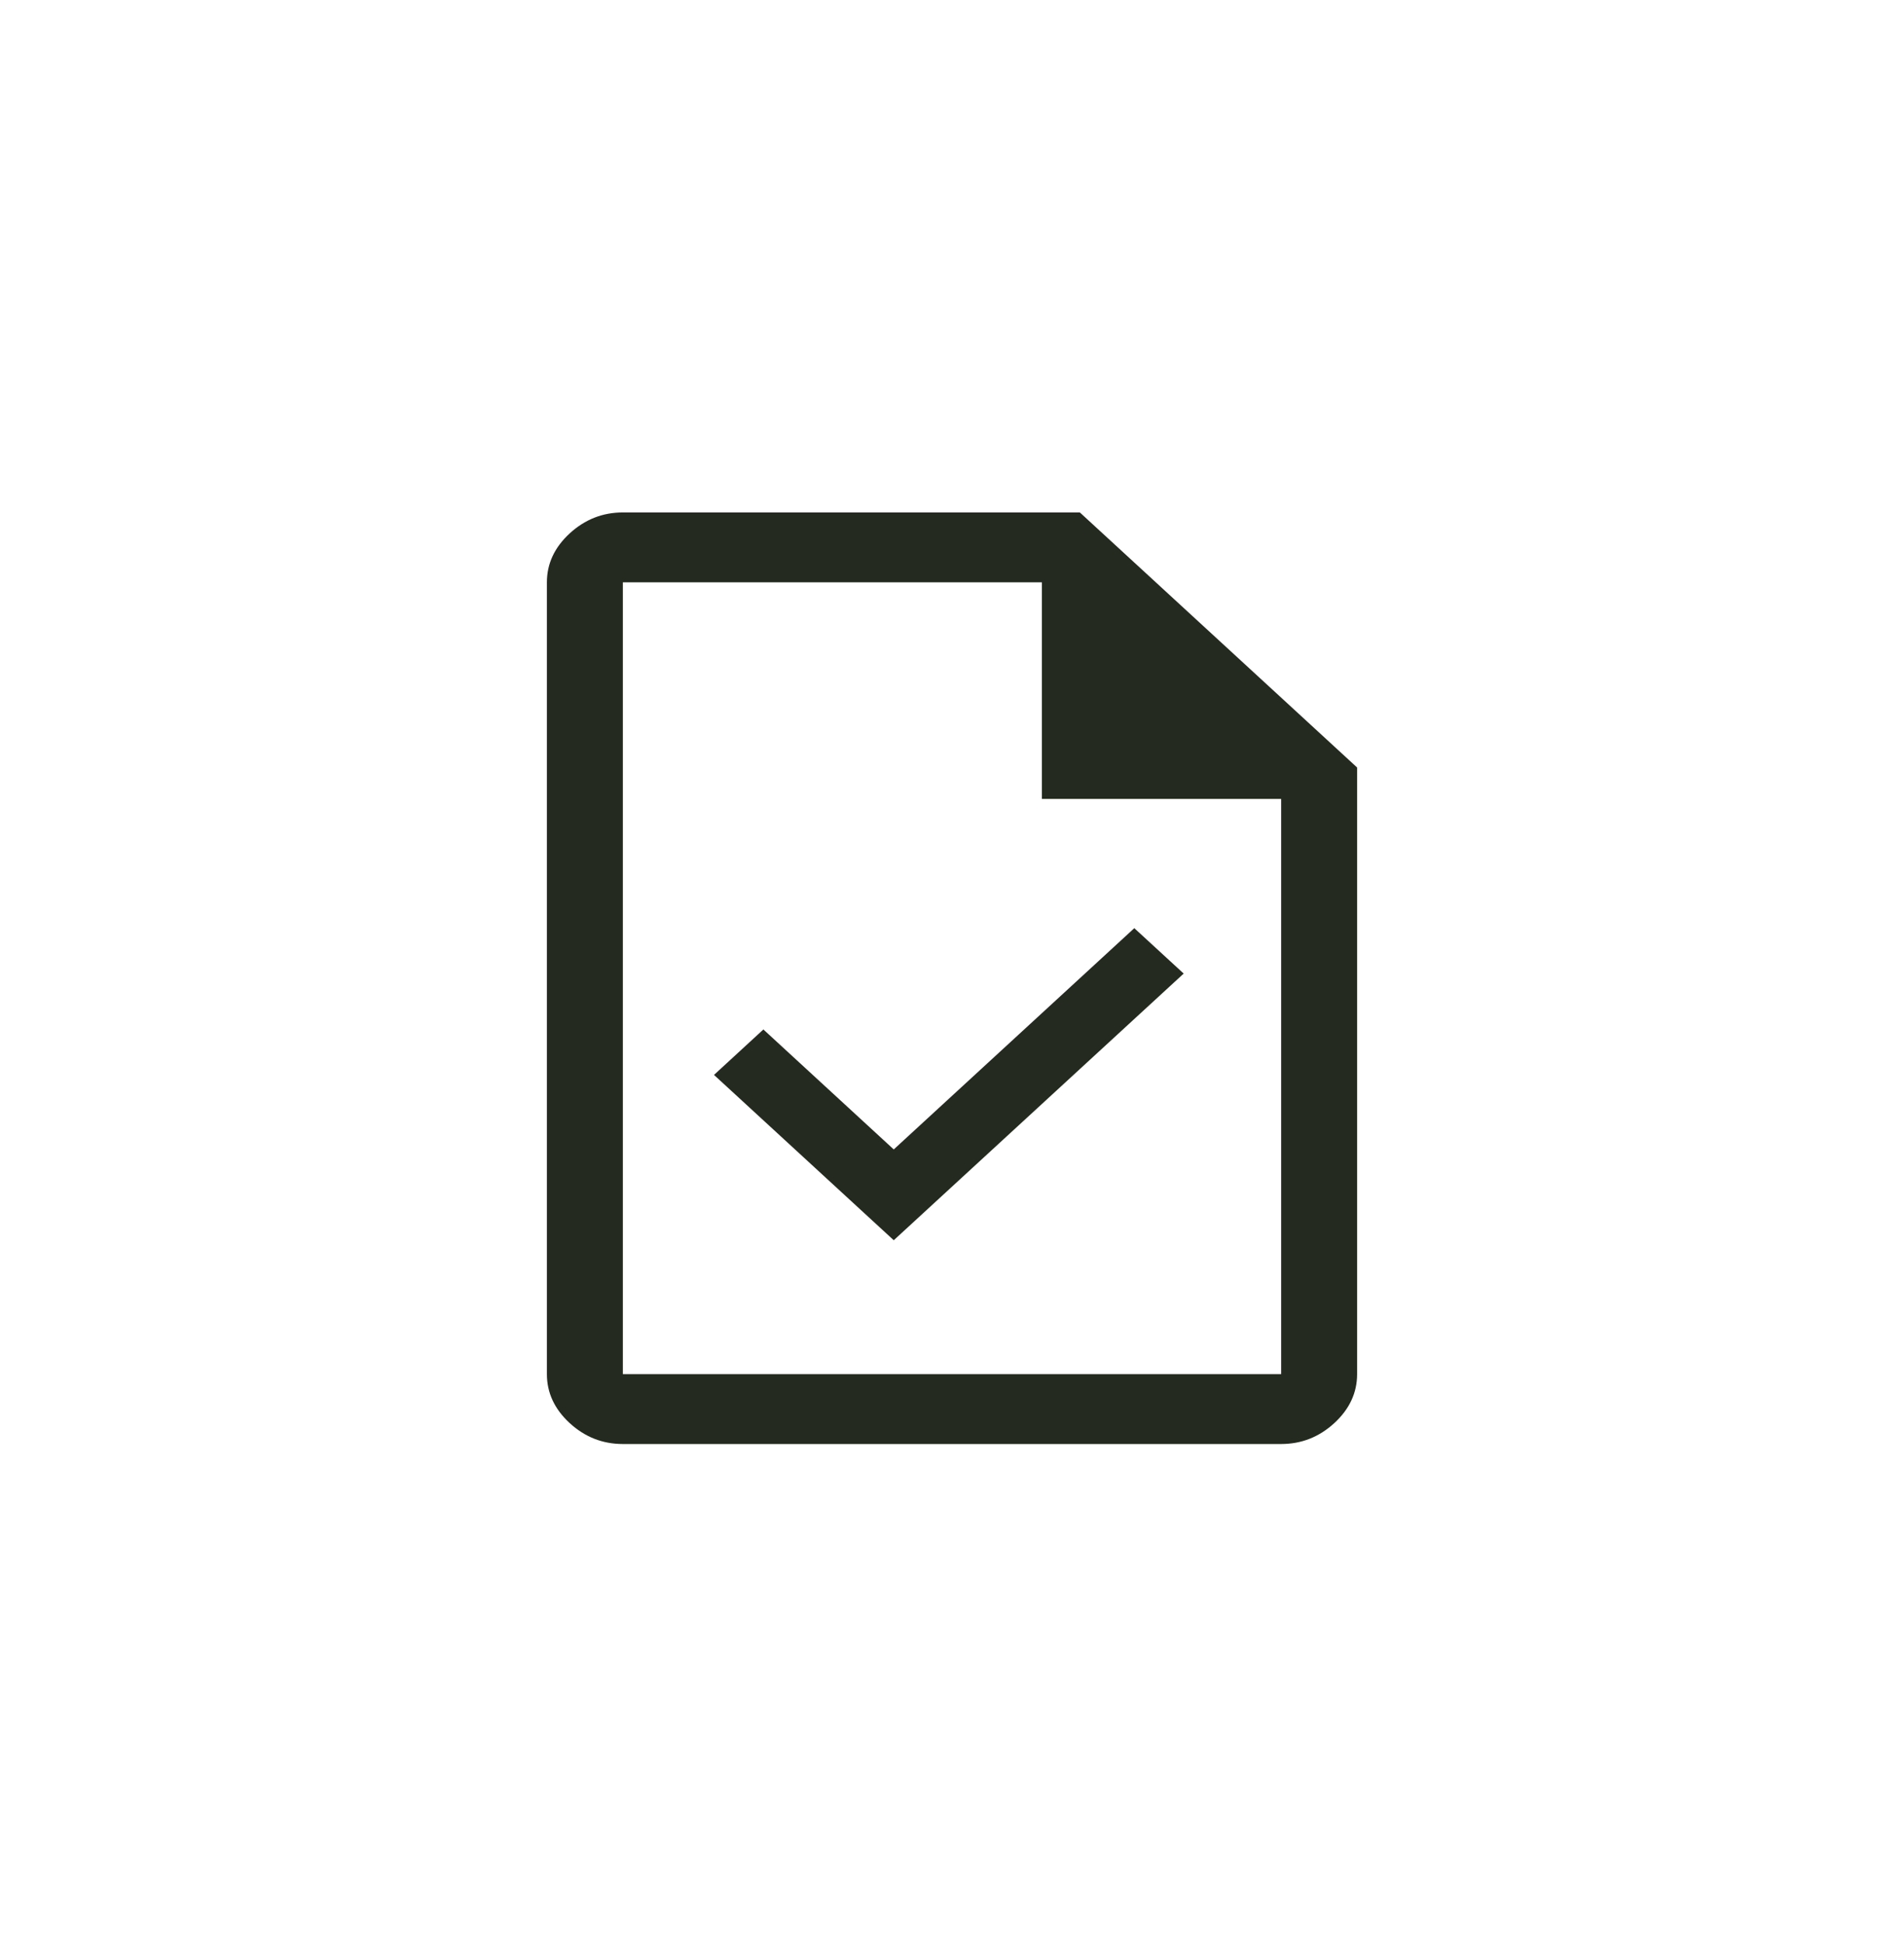 <svg width="47" height="48" viewBox="0 0 47 48" fill="none" xmlns="http://www.w3.org/2000/svg">
<g filter="url(#filter0_b_1204_9965)">
<rect y="0.652" width="47" height="47" rx="5" fill="white"/>
<path d="M22.062 30.621L29.219 24.037L28 22.916L22.062 28.379L18.844 25.417L17.625 26.539L22.062 30.621ZM15.375 35.652C14.875 35.652 14.438 35.48 14.062 35.135C13.688 34.79 13.5 34.387 13.5 33.927V14.377C13.5 13.917 13.688 13.515 14.062 13.17C14.438 12.825 14.875 12.652 15.375 12.652H26.656L33.5 18.949V33.927C33.5 34.387 33.312 34.79 32.938 35.135C32.562 35.48 32.125 35.652 31.625 35.652H15.375ZM25.719 19.725V14.377H15.375V33.927H31.625V19.725H25.719Z" fill="#242A1F"/>
</g>
<defs>
<filter id="filter0_b_1204_9965" x="-5.865" y="-5.212" width="58.729" height="58.729" filterUnits="userSpaceOnUse" color-interpolation-filters="sRGB">
<feFlood flood-opacity="0" result="BackgroundImageFix"/>
<feGaussianBlur in="BackgroundImageFix" stdDeviation="2.932"/>
<feComposite in2="SourceAlpha" operator="in" result="effect1_backgroundBlur_1204_9965"/>
<feBlend mode="normal" in="SourceGraphic" in2="effect1_backgroundBlur_1204_9965" result="shape"/>
</filter>
</defs>
</svg>
